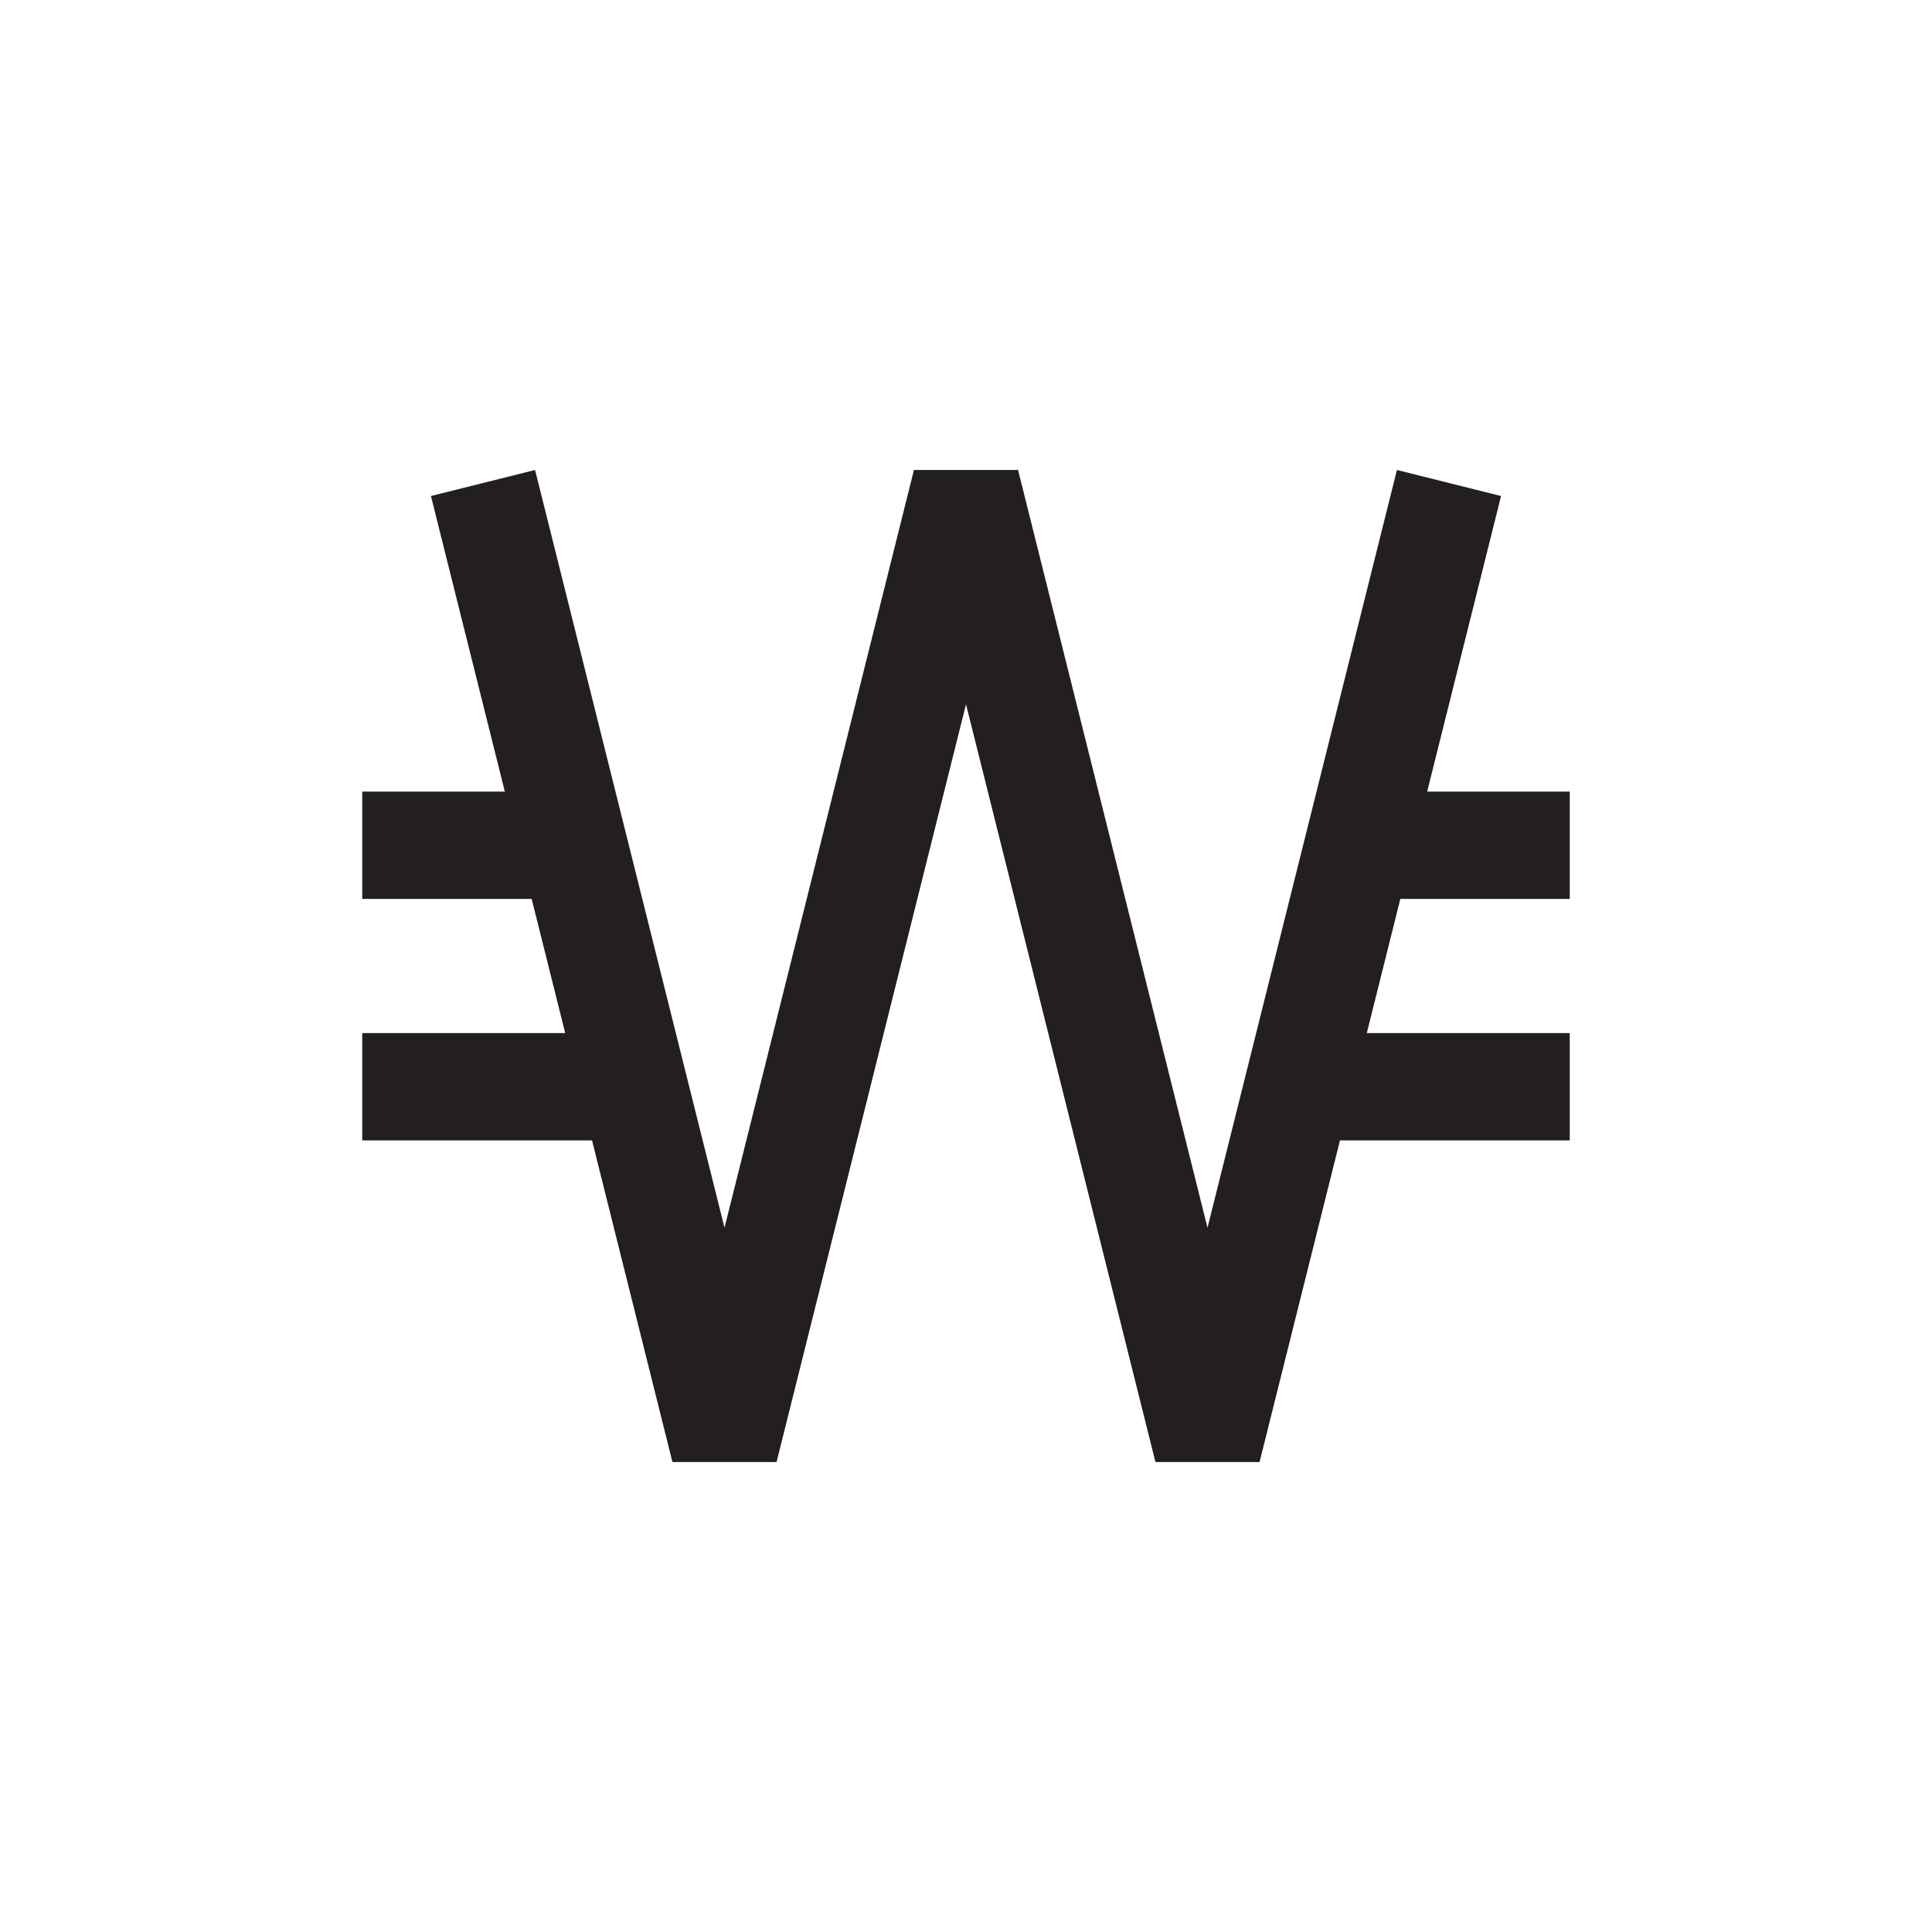 <?xml version="1.0" encoding="UTF-8"?>
<svg id="rupee-symbol_copy" data-name="rupee-symbol copy" xmlns="http://www.w3.org/2000/svg" viewBox="0 0 72 72">
  <polyline points="18 18 27 54 36 18 45 54 54 18" style="fill: none; stroke: #231f20; stroke-linejoin: bevel; stroke-width: 4px;"/>
  <line x1="13.5" y1="31.5" x2="21.35" y2="31.5" style="fill: none; stroke: #231f20; stroke-linejoin: bevel; stroke-width: 4px;"/>
  <line x1="13.5" y1="40.5" x2="23.68" y2="40.5" style="fill: none; stroke: #231f20; stroke-linejoin: bevel; stroke-width: 4px;"/>
  <line x1="50.65" y1="31.5" x2="58.5" y2="31.5" style="fill: none; stroke: #231f20; stroke-linejoin: bevel; stroke-width: 4px;"/>
  <line x1="48.25" y1="40.5" x2="58.5" y2="40.5" style="fill: none; stroke: #231f20; stroke-linejoin: bevel; stroke-width: 4px;"/>
</svg>